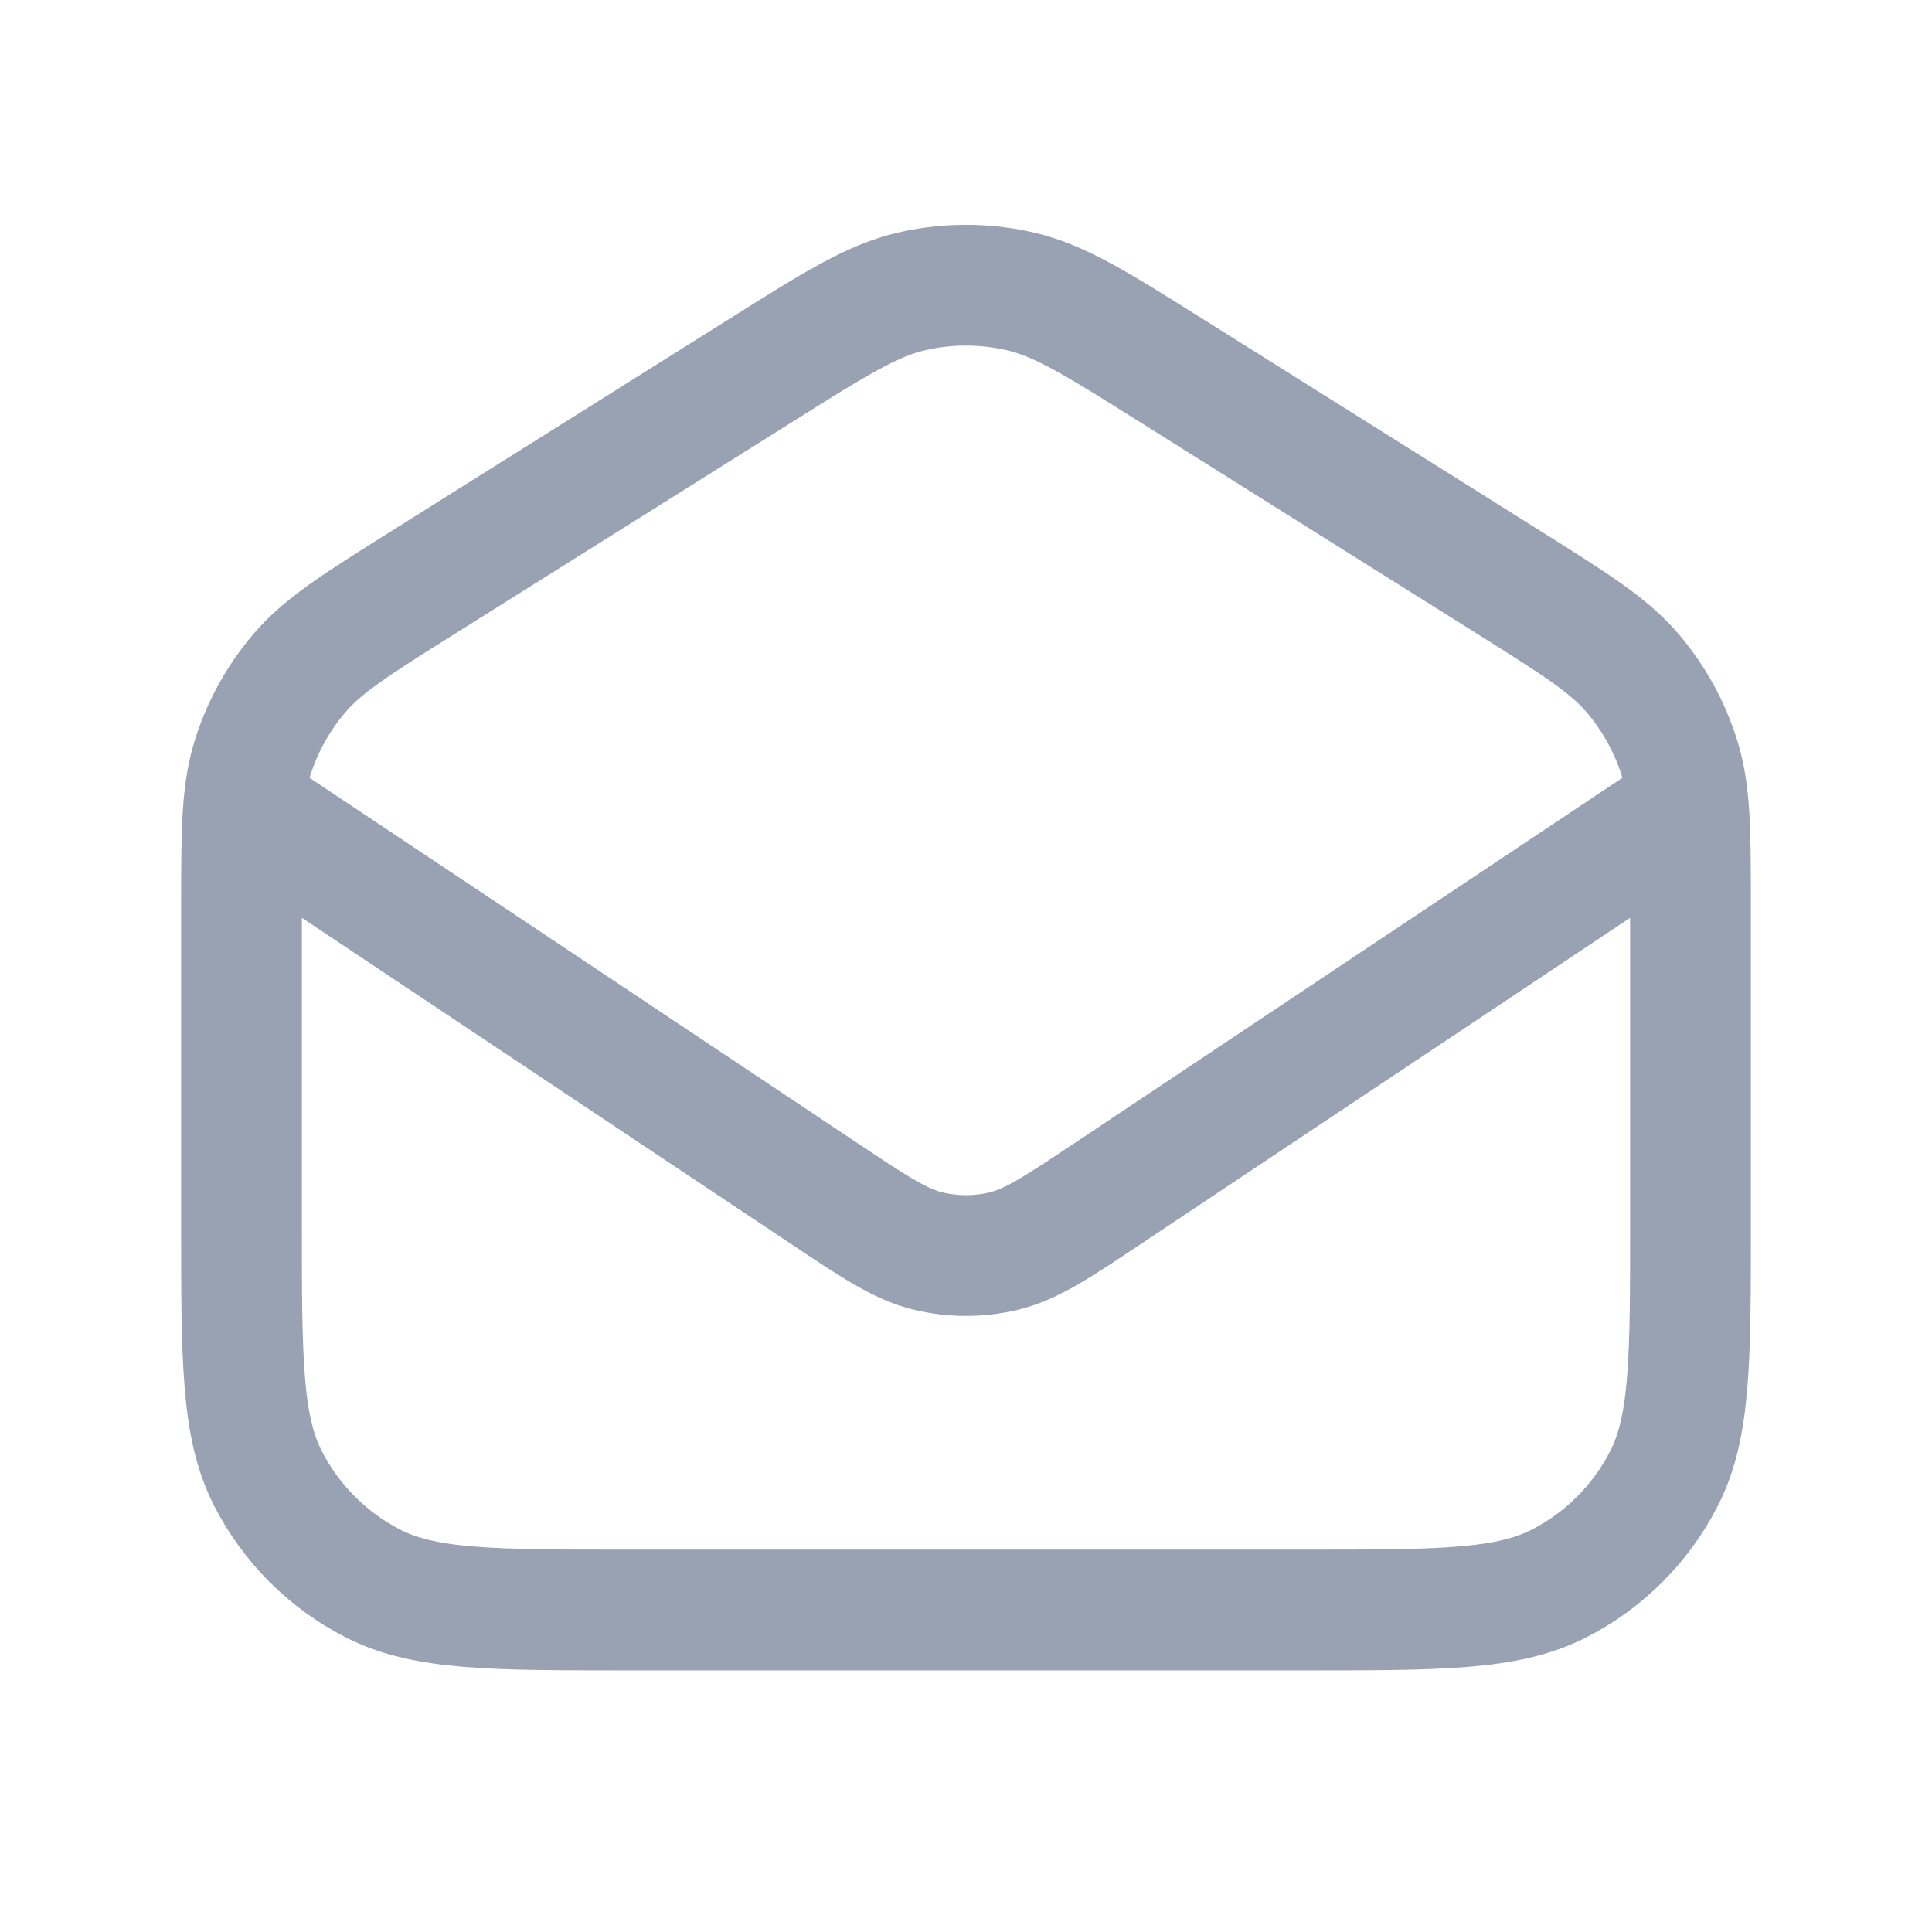 <svg width="24" height="24" viewBox="0 0 24 24" fill="none" xmlns="http://www.w3.org/2000/svg">
<path d="M20.973 10.018L13.775 14.817C13.133 15.245 12.813 15.459 12.466 15.542C12.16 15.615 11.84 15.615 11.534 15.542C11.187 15.459 10.867 15.245 10.225 14.817L3.027 10.018M20.973 10.018C21 10.341 21 10.741 21 11.306V15.2C21 16.881 21 17.721 20.673 18.362C20.385 18.927 19.927 19.386 19.362 19.673C18.72 20 17.88 20 16.2 20H7.8C6.12 20 5.28 20 4.638 19.673C4.074 19.386 3.615 18.927 3.327 18.362C3 17.721 3 16.881 3 15.2V11.306C3 10.741 3 10.341 3.027 10.018M20.973 10.018C20.953 9.788 20.92 9.598 20.863 9.416C20.742 9.029 20.544 8.671 20.281 8.362C19.983 8.014 19.573 7.756 18.753 7.241L14.553 4.604C13.627 4.022 13.164 3.731 12.667 3.618C12.228 3.518 11.772 3.518 11.333 3.618C10.836 3.731 10.373 4.022 9.447 4.604L5.247 7.241C4.427 7.756 4.017 8.014 3.719 8.362C3.456 8.671 3.258 9.029 3.137 9.416C3.08 9.598 3.047 9.788 3.027 10.018" stroke="#98A2B3" stroke-width="1.5" stroke-linecap="round" stroke-linejoin="round"/>
</svg>
